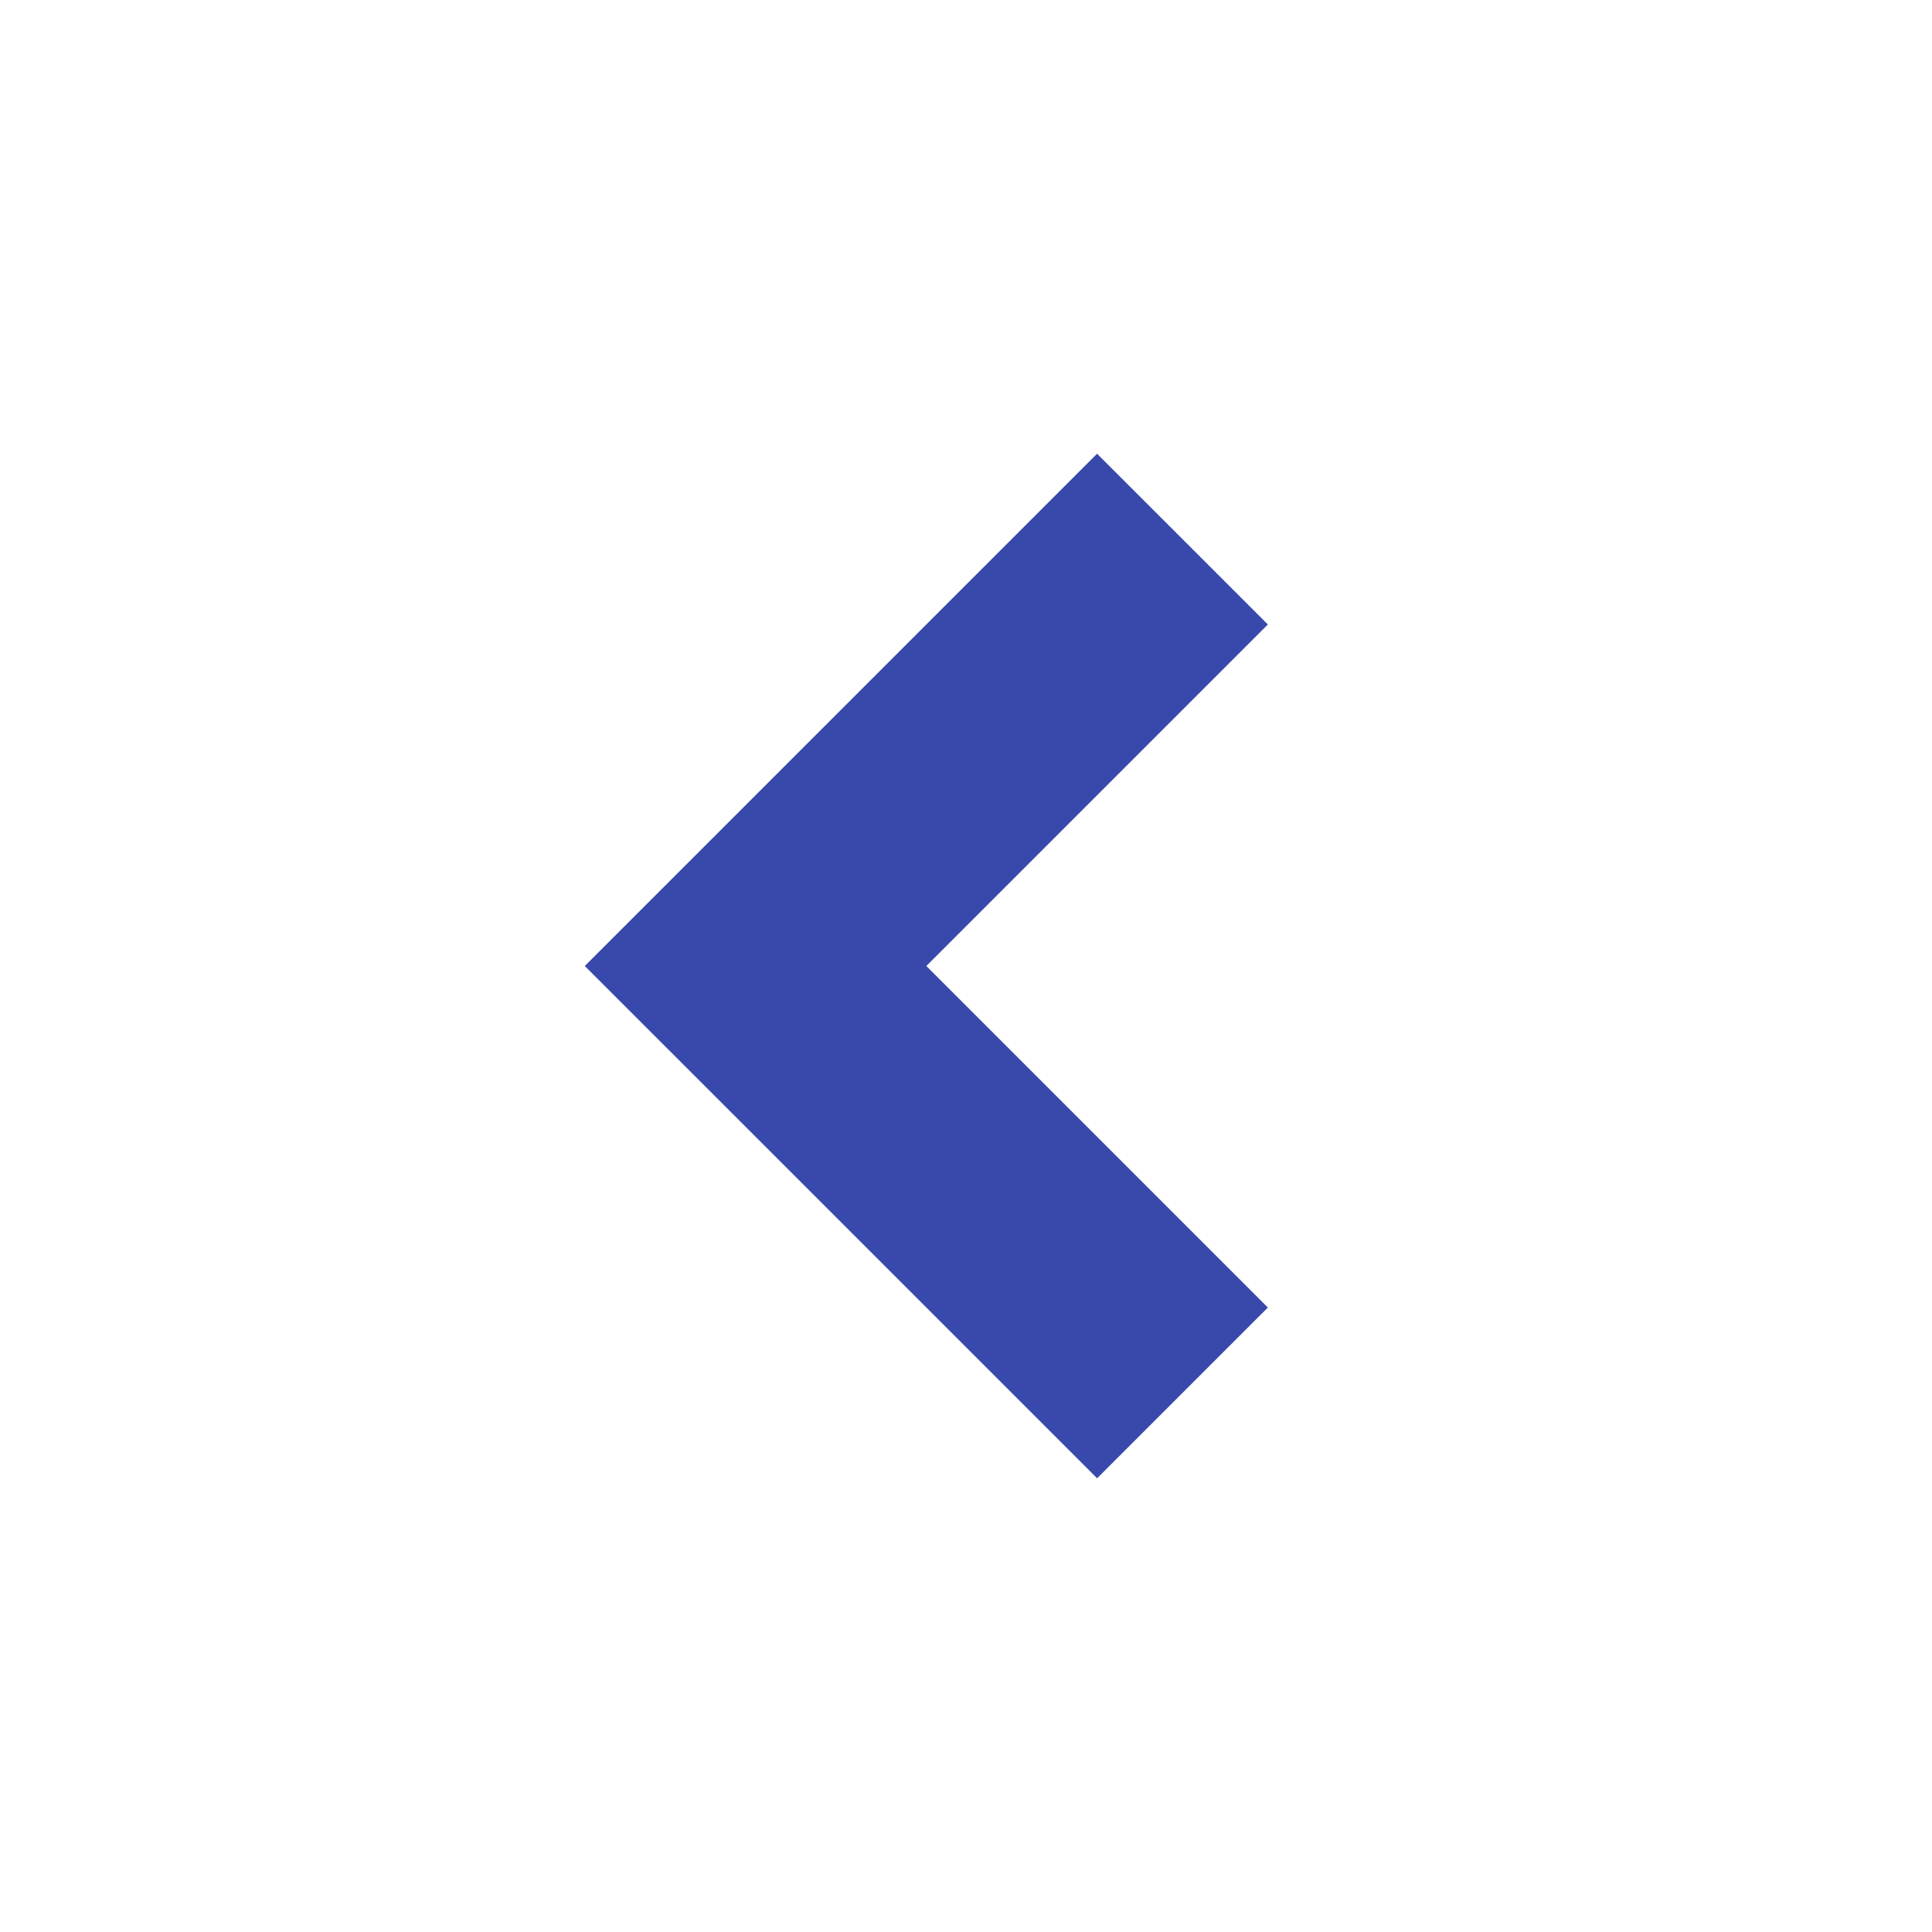 <?xml version="1.0" encoding="utf-8"?>
<!-- Uploaded to: SVG Repo, www.svgrepo.com, Generator: SVG Repo Mixer Tools -->
<svg fill="#3949AB" width="30px" height="30px" viewBox="0 0 32 32" version="1.1" xmlns="http://www.w3.org/2000/svg">
<title>rewind</title>
<path d="M15.343 16l5.657 5.657-2.828 2.828-8.486-8.485 8.485-8.485 2.829 2.828-5.657 5.657z"></path>
</svg>